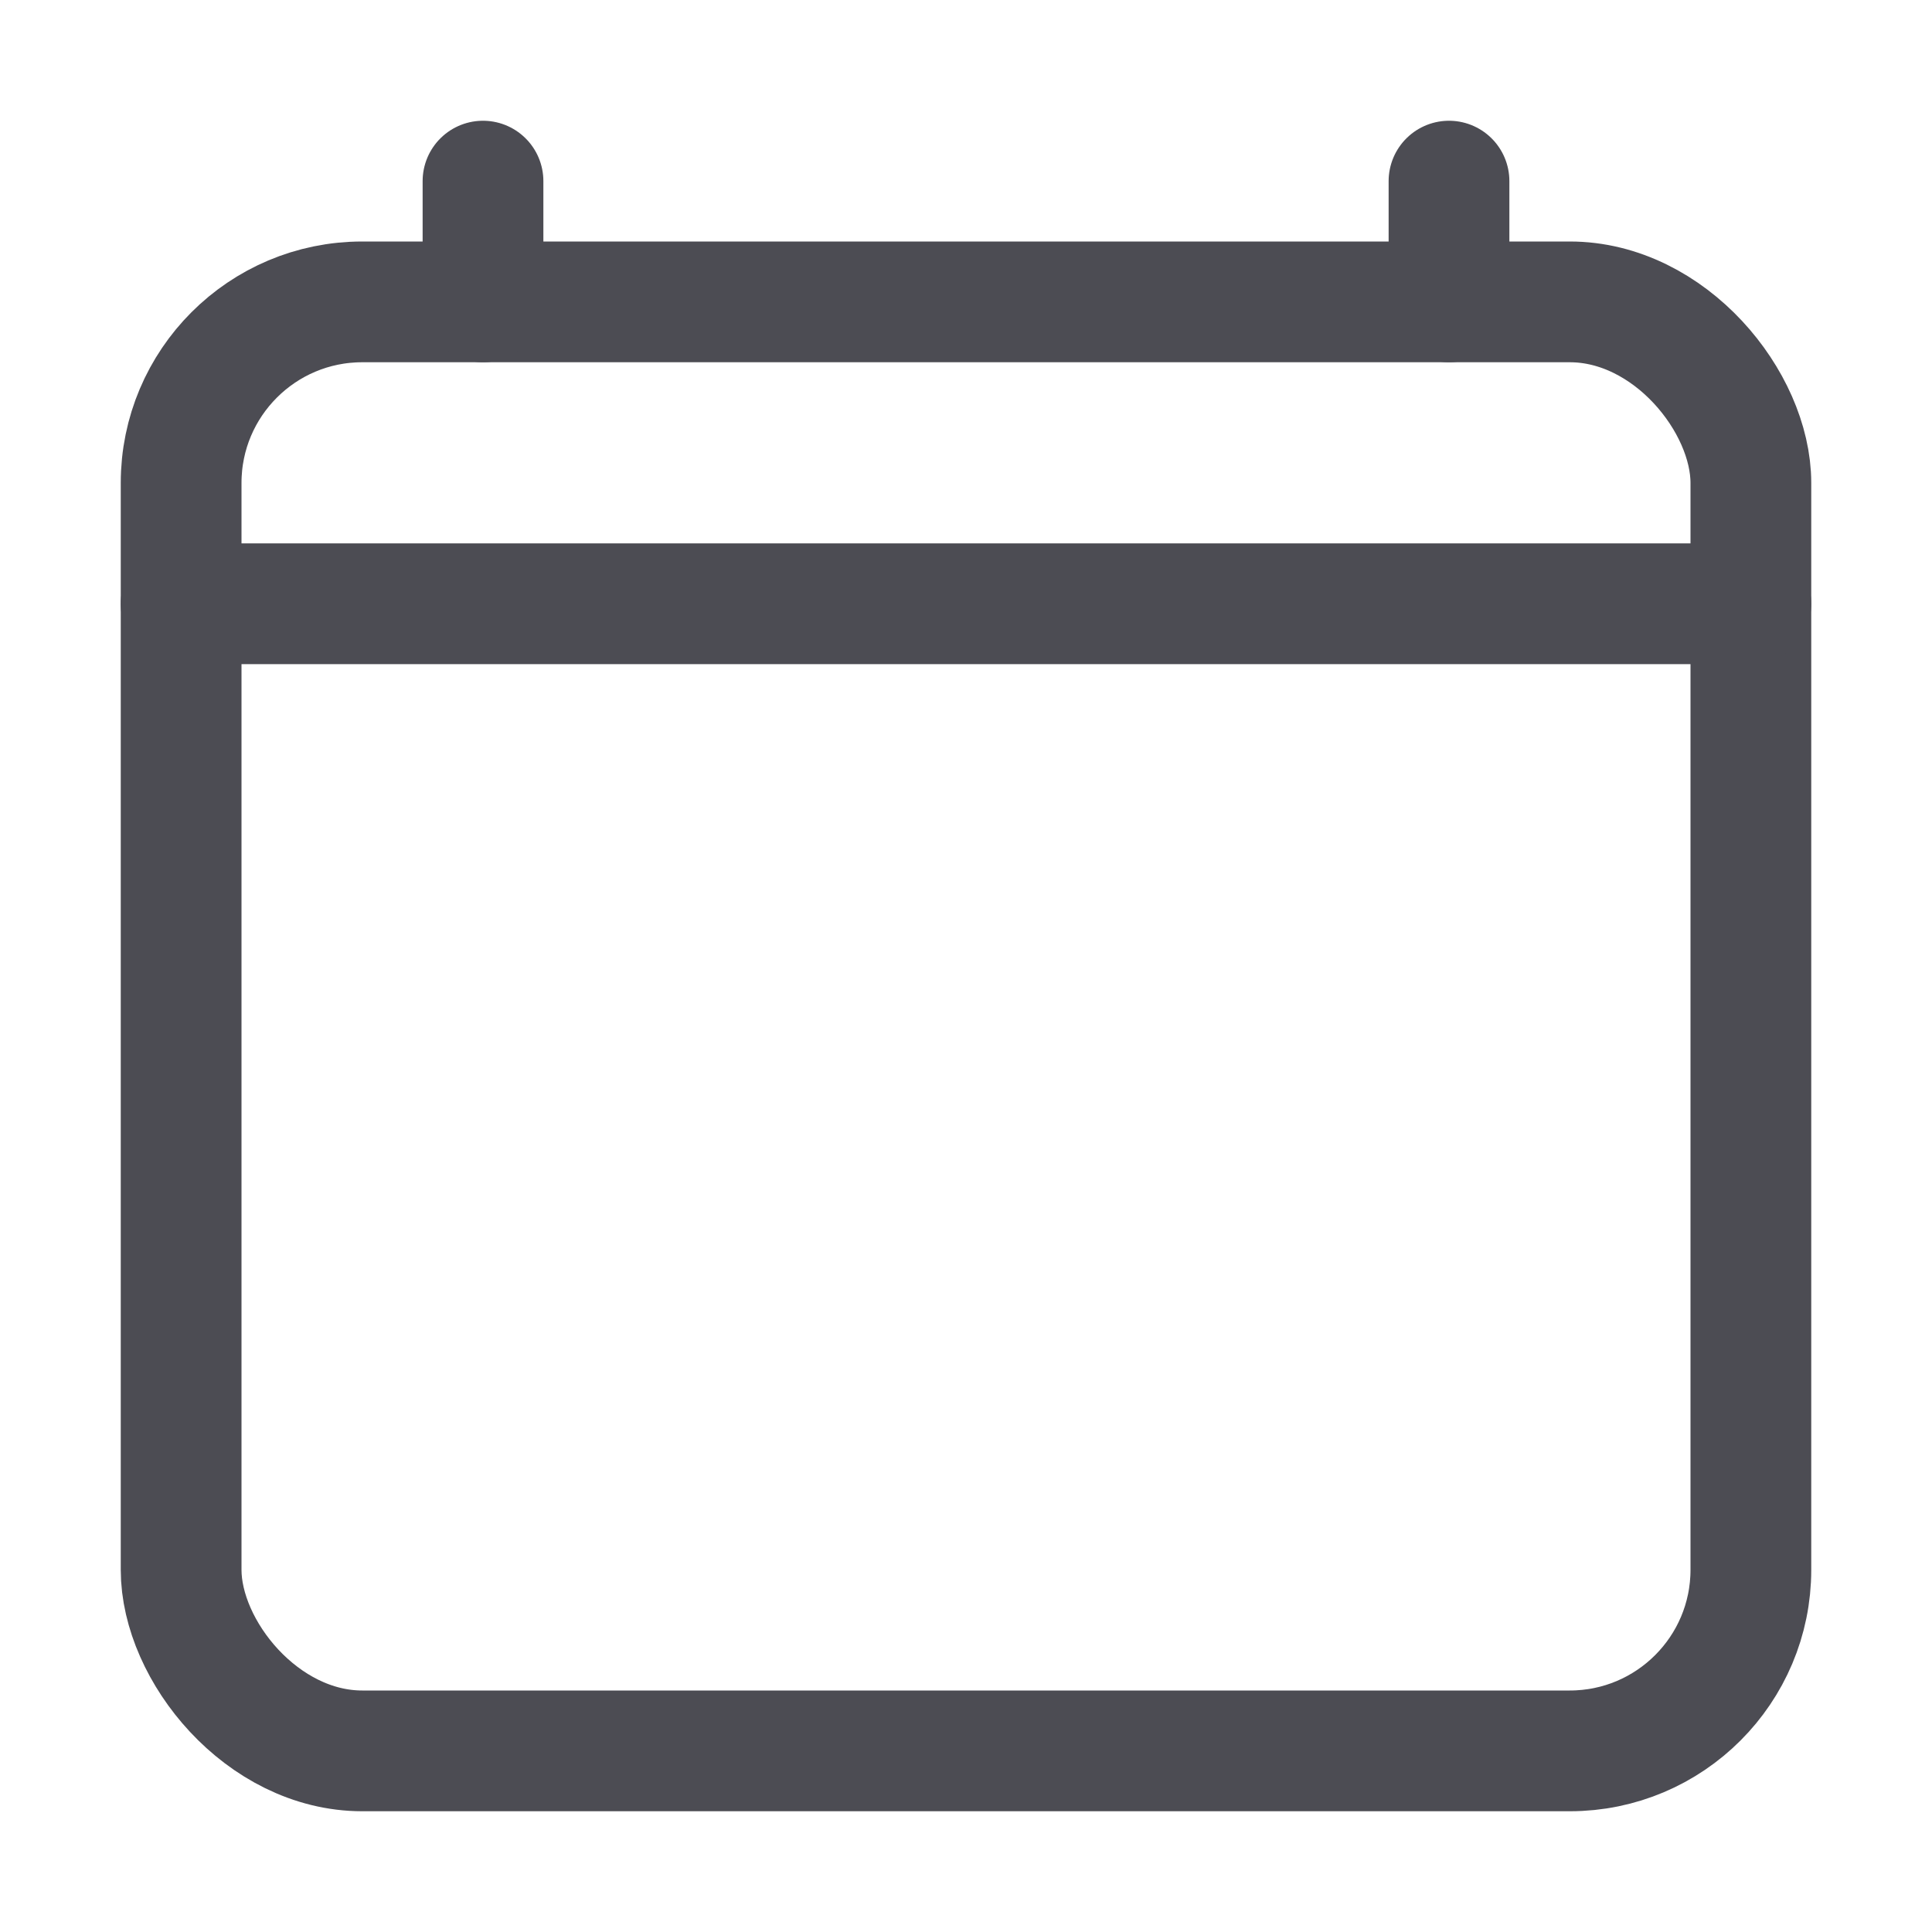 <svg xmlns="http://www.w3.org/2000/svg" class="ionicon" viewBox="0 0 512 512"><rect fill="none" stroke="#4c4c53" stroke-linejoin="round" stroke-width="32" x="48" y="80" width="416" height="384" rx="48"/><path fill="none" stroke="#4c4c53" stroke-linejoin="round" stroke-width="32" stroke-linecap="round" d="M128 48v32M384 48v32M464 160H48"/></svg>